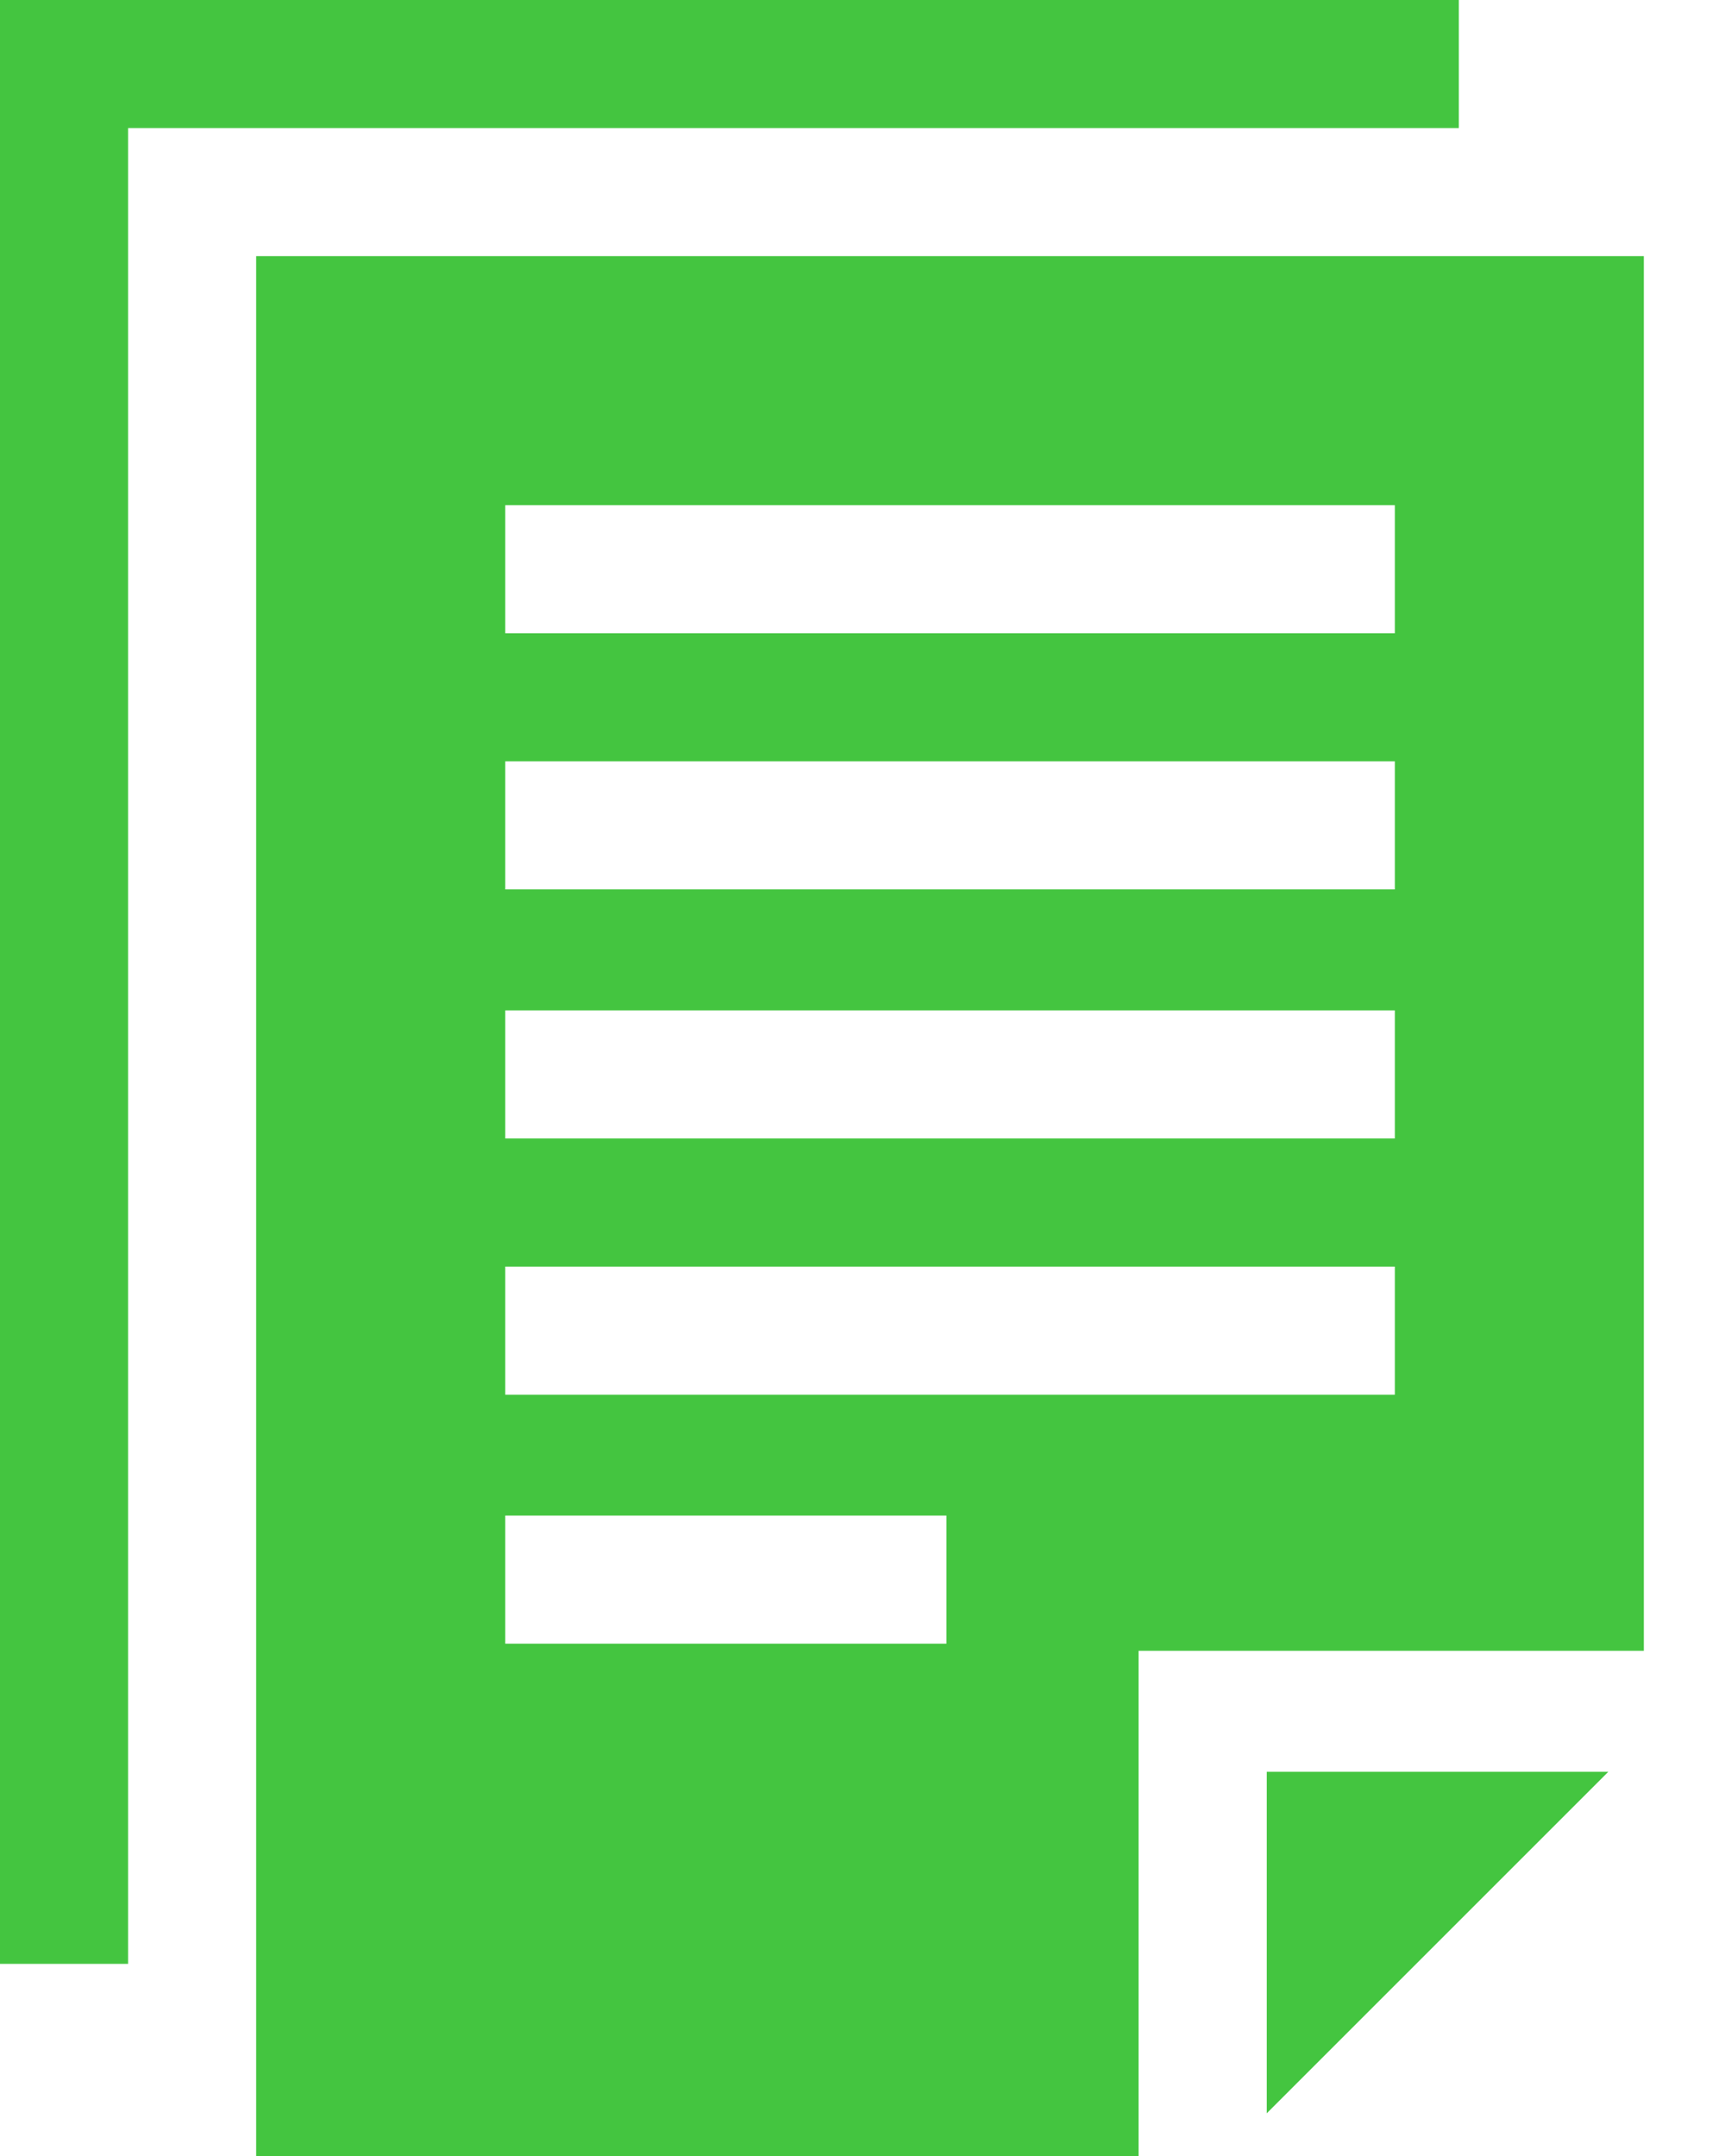 <svg width="20" height="25" viewBox="0 0 20 25" fill="none" xmlns="http://www.w3.org/2000/svg">
<g clip-path="url(#clip0)">
<path d="M16.914 0H0V22.772H1.485V1.485H16.914V0Z" fill="#44C540"/>
<path d="M2.97 2.97V25H13.201V19.142H19.059V2.97H2.97ZM11.056 19.059H5.858V17.574H10.973V19.059H11.056ZM16.172 16.172H5.858V14.687H16.172V16.172ZM16.172 13.201H5.858V11.716H16.172V13.201ZM16.172 10.313H5.858V8.828H16.172V10.313ZM16.172 7.343H5.858V5.858H16.172V7.343Z" fill="#44C540"/>
<path d="M14.687 24.505L18.647 20.545H14.687V24.505Z" fill="#44C540"/>
</g>
<defs>
<clipPath id="clip0">
<rect width="19.059" height="25" fill="white"/>
</clipPath>
</defs>
</svg>
